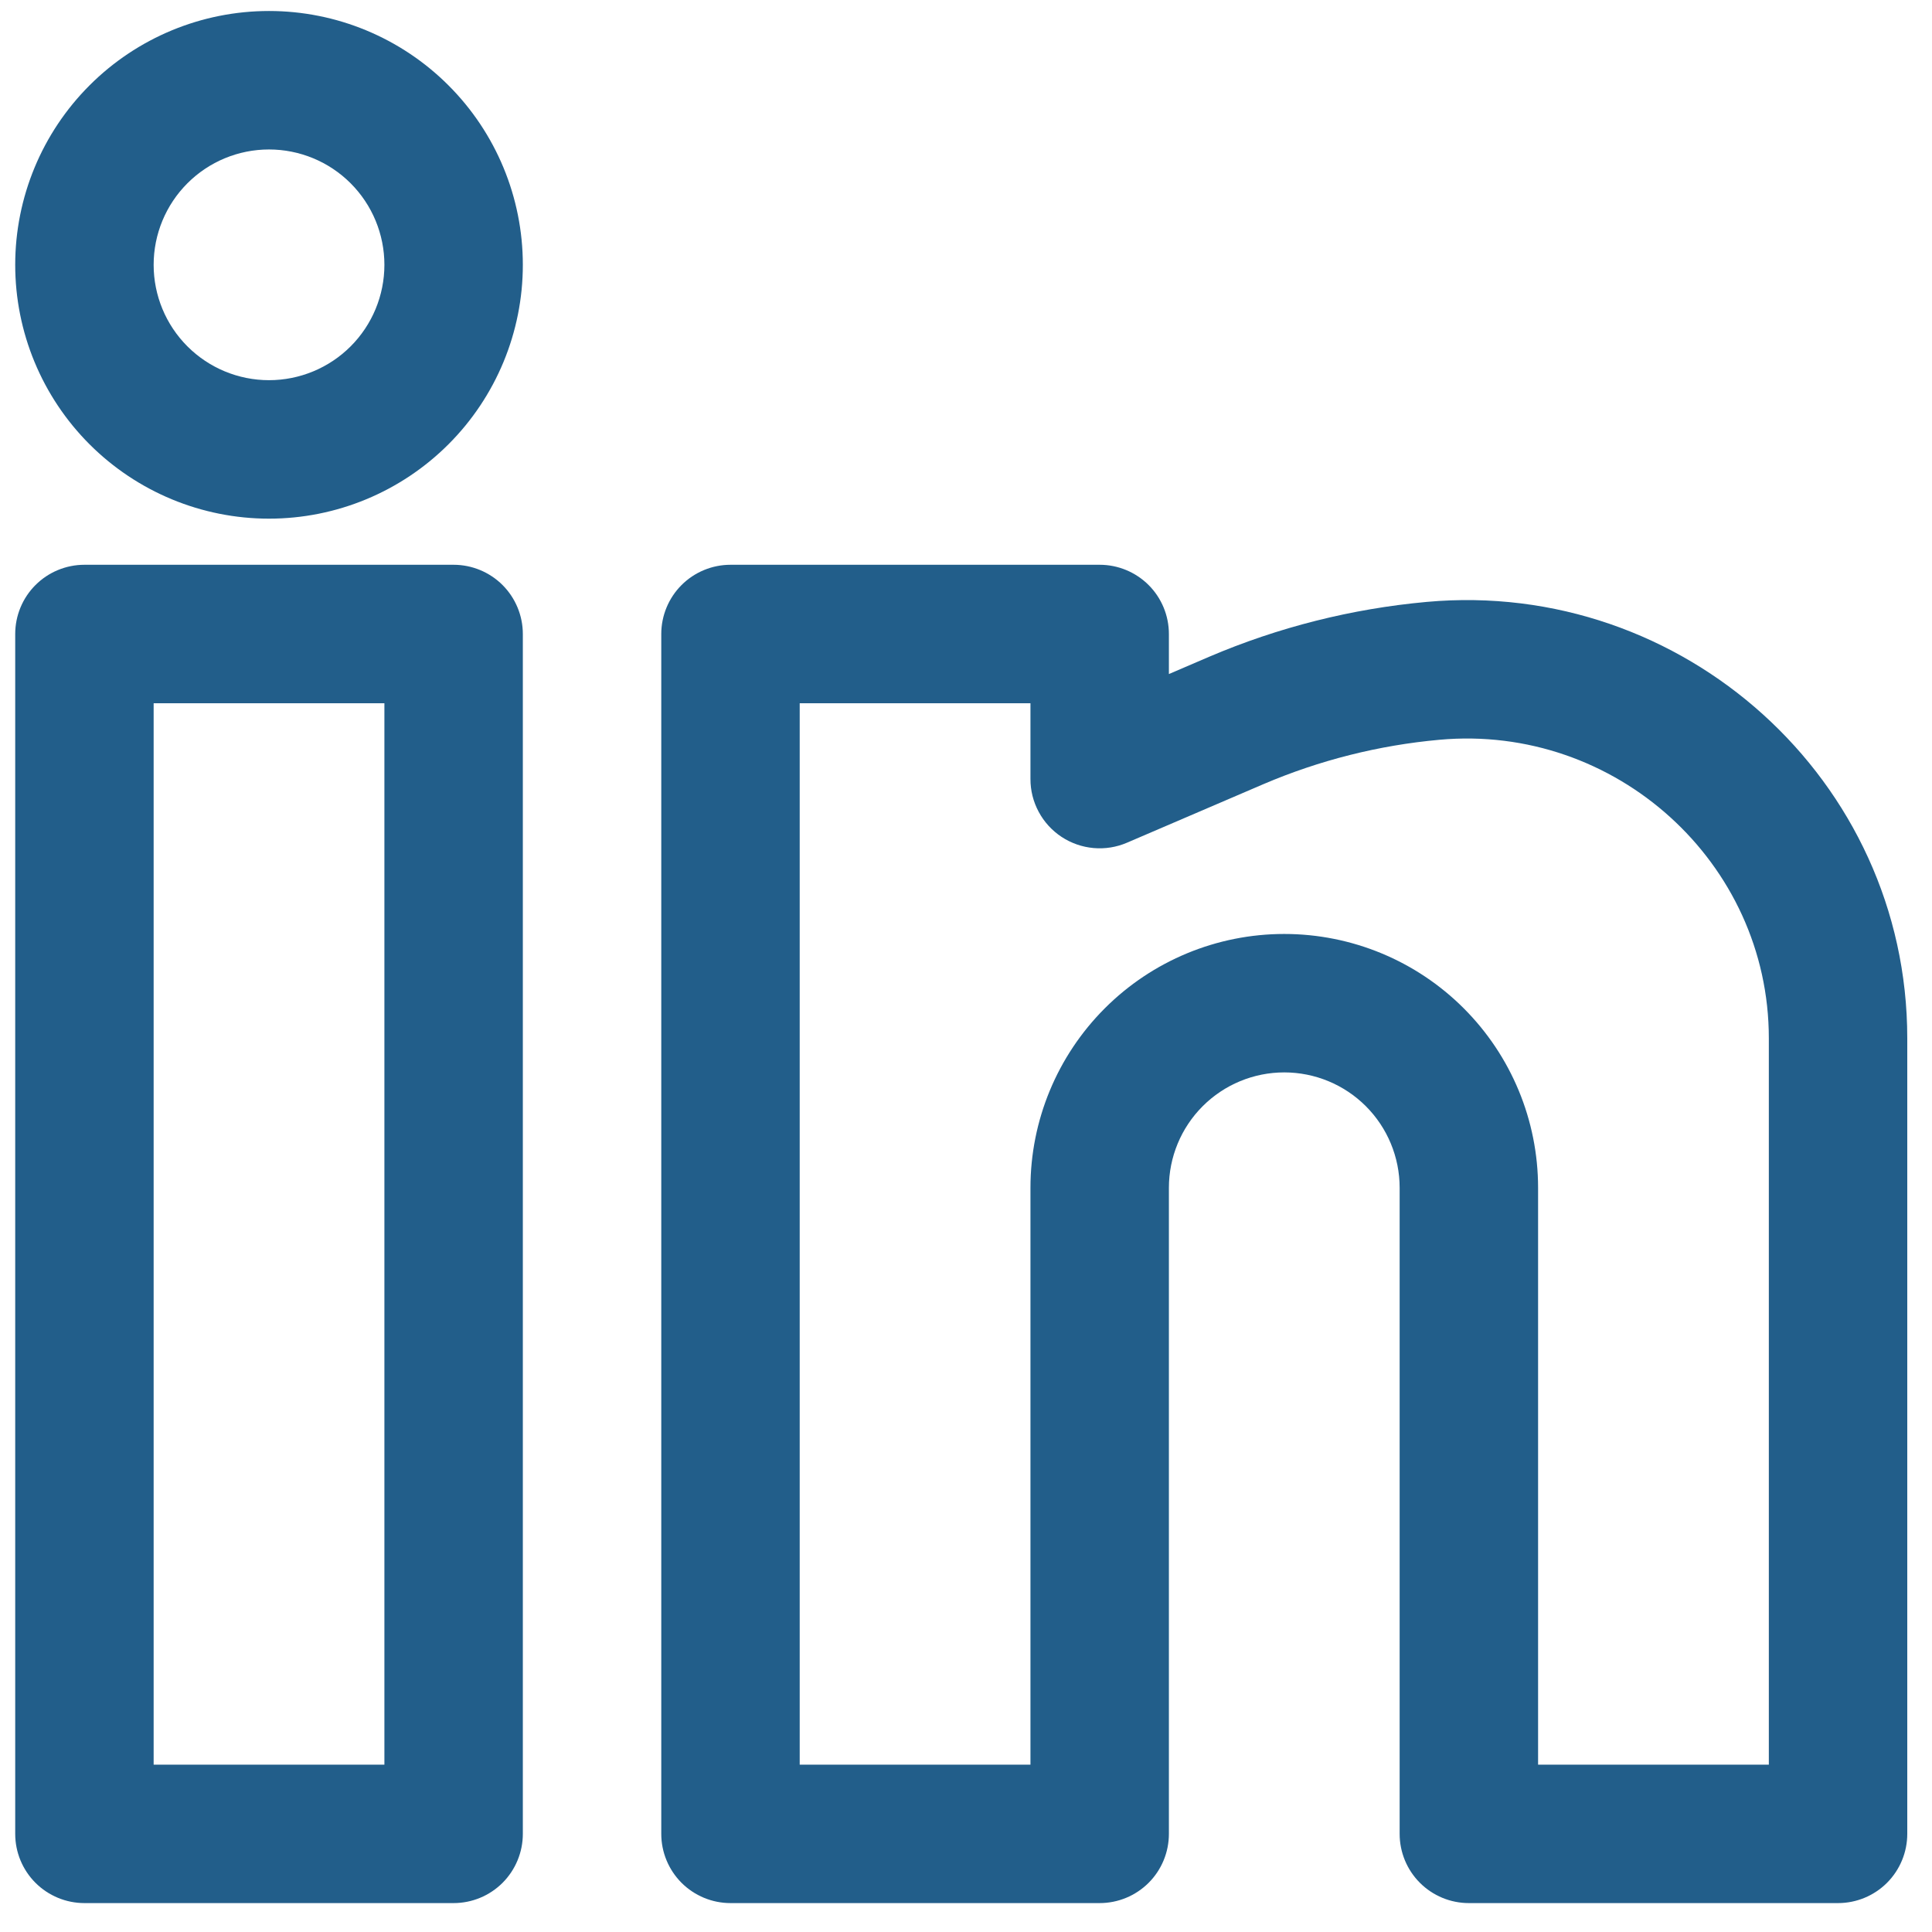 <svg width="55" height="55" viewBox="0 0 55 55" fill="none" xmlns="http://www.w3.org/2000/svg">
<path fill-rule="evenodd" clip-rule="evenodd" d="M7.658 0.313C5.742 0.313 3.904 1.075 2.549 2.43C1.194 3.785 0.433 5.623 0.433 7.539C0.433 9.455 1.194 11.293 2.549 12.648C3.904 14.003 5.742 14.765 7.658 14.765C9.575 14.765 11.412 14.003 12.767 12.648C14.123 11.293 14.884 9.455 14.884 7.539C14.884 5.623 14.123 3.785 12.767 2.43C11.412 1.075 9.575 0.313 7.658 0.313ZM4.374 7.539C4.374 6.668 4.72 5.833 5.336 5.217C5.952 4.601 6.787 4.255 7.658 4.255C8.529 4.255 9.365 4.601 9.981 5.217C10.597 5.833 10.943 6.668 10.943 7.539C10.943 8.41 10.597 9.245 9.981 9.861C9.365 10.477 8.529 10.823 7.658 10.823C6.787 10.823 5.952 10.477 5.336 9.861C4.72 9.245 4.374 8.41 4.374 7.539ZM0.433 18.049C0.433 17.526 0.64 17.025 1.01 16.655C1.379 16.286 1.881 16.078 2.403 16.078H12.913C13.436 16.078 13.937 16.286 14.307 16.655C14.676 17.025 14.884 17.526 14.884 18.049V52.206C14.884 52.729 14.676 53.23 14.307 53.6C13.937 53.969 13.436 54.177 12.913 54.177H2.403C1.881 54.177 1.379 53.969 1.01 53.6C0.64 53.23 0.433 52.729 0.433 52.206V18.049ZM4.374 20.02V50.236H10.943V20.02H4.374ZM18.825 18.049C18.825 17.526 19.033 17.025 19.402 16.655C19.772 16.286 20.273 16.078 20.796 16.078H31.305C31.828 16.078 32.329 16.286 32.699 16.655C33.069 17.025 33.276 17.526 33.276 18.049V19.189L34.419 18.698C36.39 17.856 38.48 17.329 40.615 17.135C47.906 16.473 54.296 22.2 54.296 29.557V52.206C54.296 52.729 54.088 53.23 53.719 53.6C53.349 53.969 52.848 54.177 52.325 54.177H41.815C41.293 54.177 40.791 53.969 40.422 53.6C40.052 53.23 39.845 52.729 39.845 52.206V33.814C39.845 32.943 39.499 32.107 38.883 31.491C38.267 30.875 37.431 30.529 36.56 30.529C35.689 30.529 34.854 30.875 34.238 31.491C33.622 32.107 33.276 32.943 33.276 33.814V52.206C33.276 52.729 33.069 53.23 32.699 53.6C32.329 53.969 31.828 54.177 31.305 54.177H20.796C20.273 54.177 19.772 53.969 19.402 53.6C19.033 53.23 18.825 52.729 18.825 52.206V18.049ZM22.766 20.02V50.236H29.335V33.814C29.335 31.898 30.096 30.06 31.451 28.705C32.806 27.349 34.644 26.588 36.56 26.588C38.477 26.588 40.315 27.349 41.67 28.705C43.025 30.06 43.786 31.898 43.786 33.814V50.236H50.355V29.557C50.355 24.555 45.99 20.603 40.975 21.06C39.251 21.216 37.563 21.642 35.972 22.321L32.083 23.99C31.783 24.119 31.456 24.171 31.131 24.142C30.806 24.113 30.493 24.004 30.22 23.824C29.948 23.644 29.724 23.4 29.57 23.112C29.415 22.825 29.334 22.503 29.335 22.177V20.02H22.766Z" fill="#225E8A"/>
</svg>

